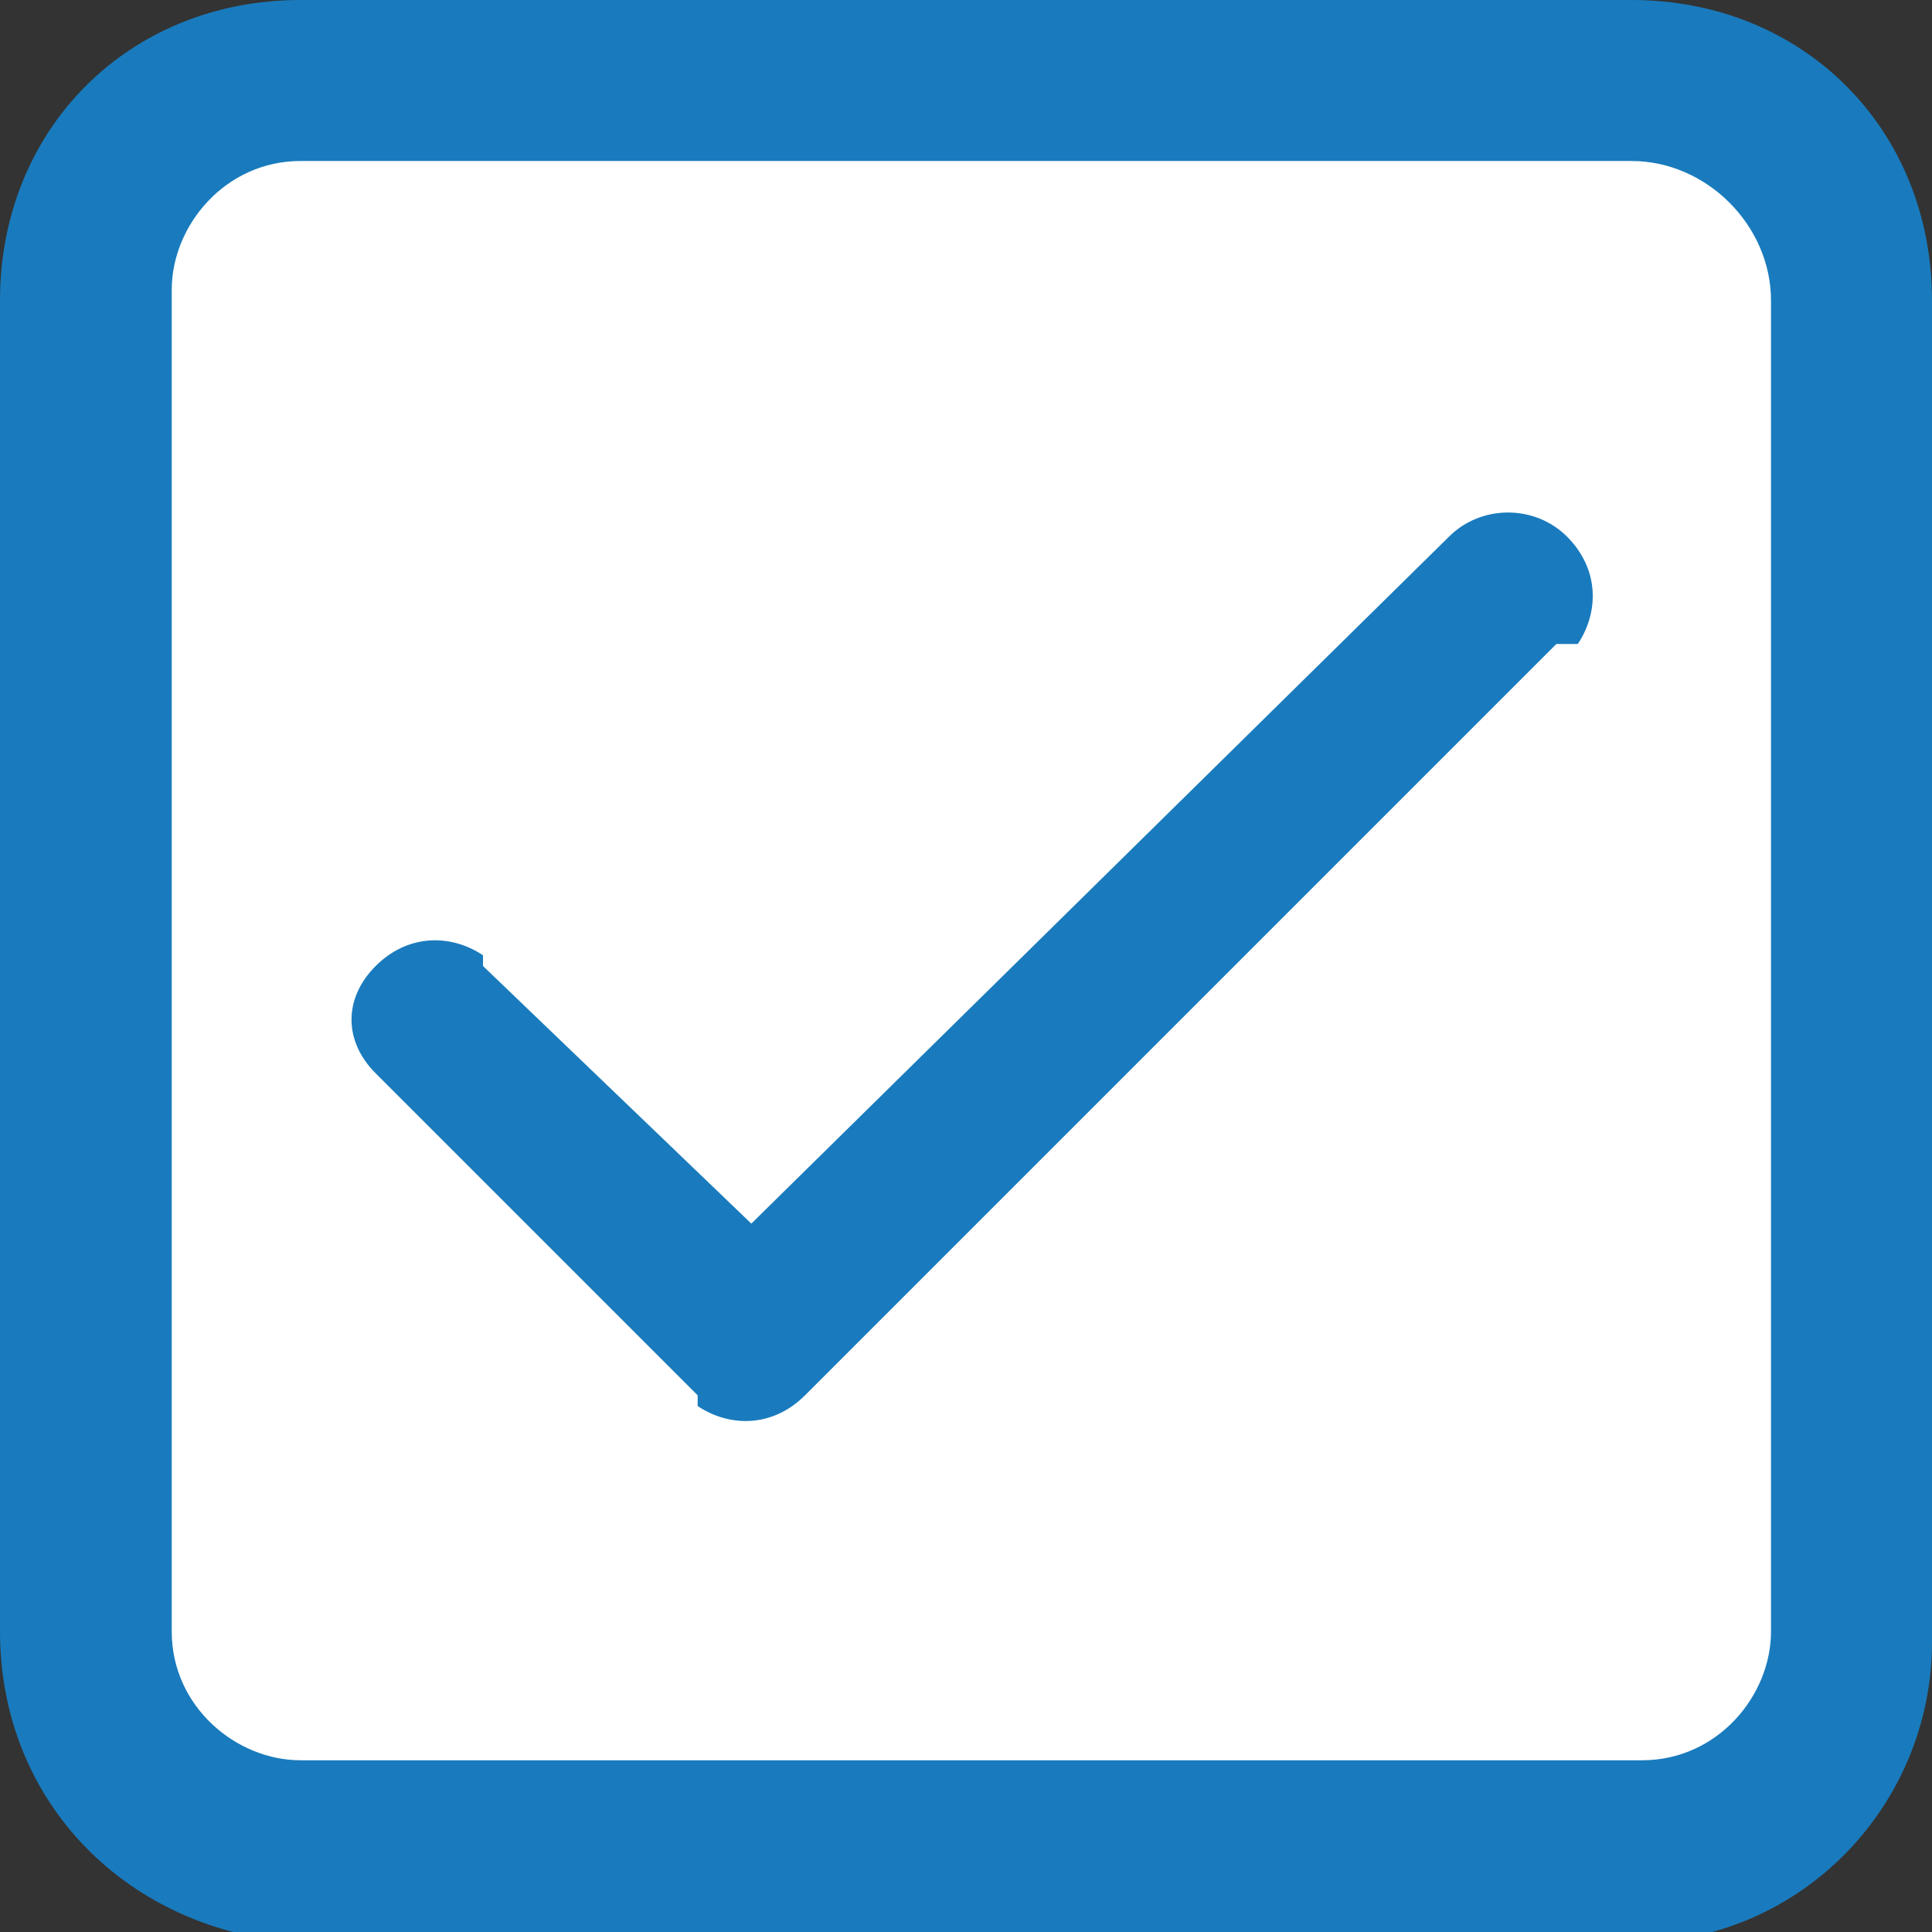 <?xml version="1.0" encoding="utf-8"?>
<!-- Generator: Adobe Illustrator 25.0.0, SVG Export Plug-In . SVG Version: 6.00 Build 0)  -->
<svg version="1.1" id="Слой_1" xmlns="http://www.w3.org/2000/svg" xmlns:xlink="http://www.w3.org/1999/xlink" x="0px" y="0px"
	 viewBox="0 0 18 18" style="enable-background:new 0 0 18 18;" xml:space="preserve">
<rect x="0" y="0" width="18" height="18" fill="#333333" stroke="none"/>
<style type="text/css">
	.st0{fill:none;}
	.st1{fill:#FFFFFF;}
	.st2{fill:#197BBD;}
</style>
<g>
	<rect id="canvas_background" x="-5" y="-5" class="st0" width="584" height="404"/>
</g>
<g>
	<rect id="svg_2" x="1.1" y="1.1" class="st1" width="15.7" height="15.7"/>
	<path id="svg_1" class="st2" d="M15.2,0C16.8,0,18,1.2,18,2.8v12.5c0,1.5-1.2,2.8-2.8,2.8H2.8C1.2,18,0,16.8,0,15.2V2.8
		C0,1.2,1.2,0,2.8,0H15.2z M15.2,1.5H2.8c-0.7,0-1.2,0.6-1.2,1.2v12.5c0,0.7,0.6,1.2,1.2,1.2h12.5c0.7,0,1.2-0.6,1.2-1.2V2.8
		C16.5,2.1,15.9,1.5,15.2,1.5z M7,11.4L13.5,5c0.3-0.3,0.8-0.3,1.1,0c0.3,0.3,0.3,0.7,0.1,1L14.5,6l-7,7c-0.3,0.3-0.7,0.3-1,0.1
		L6.5,13l-3-3C3.2,9.7,3.2,9.3,3.5,9c0.3-0.3,0.7-0.3,1-0.1L4.5,9L7,11.4L13.5,5C13.5,5,7,11.4,7,11.4z"/>
</g>
</svg>
